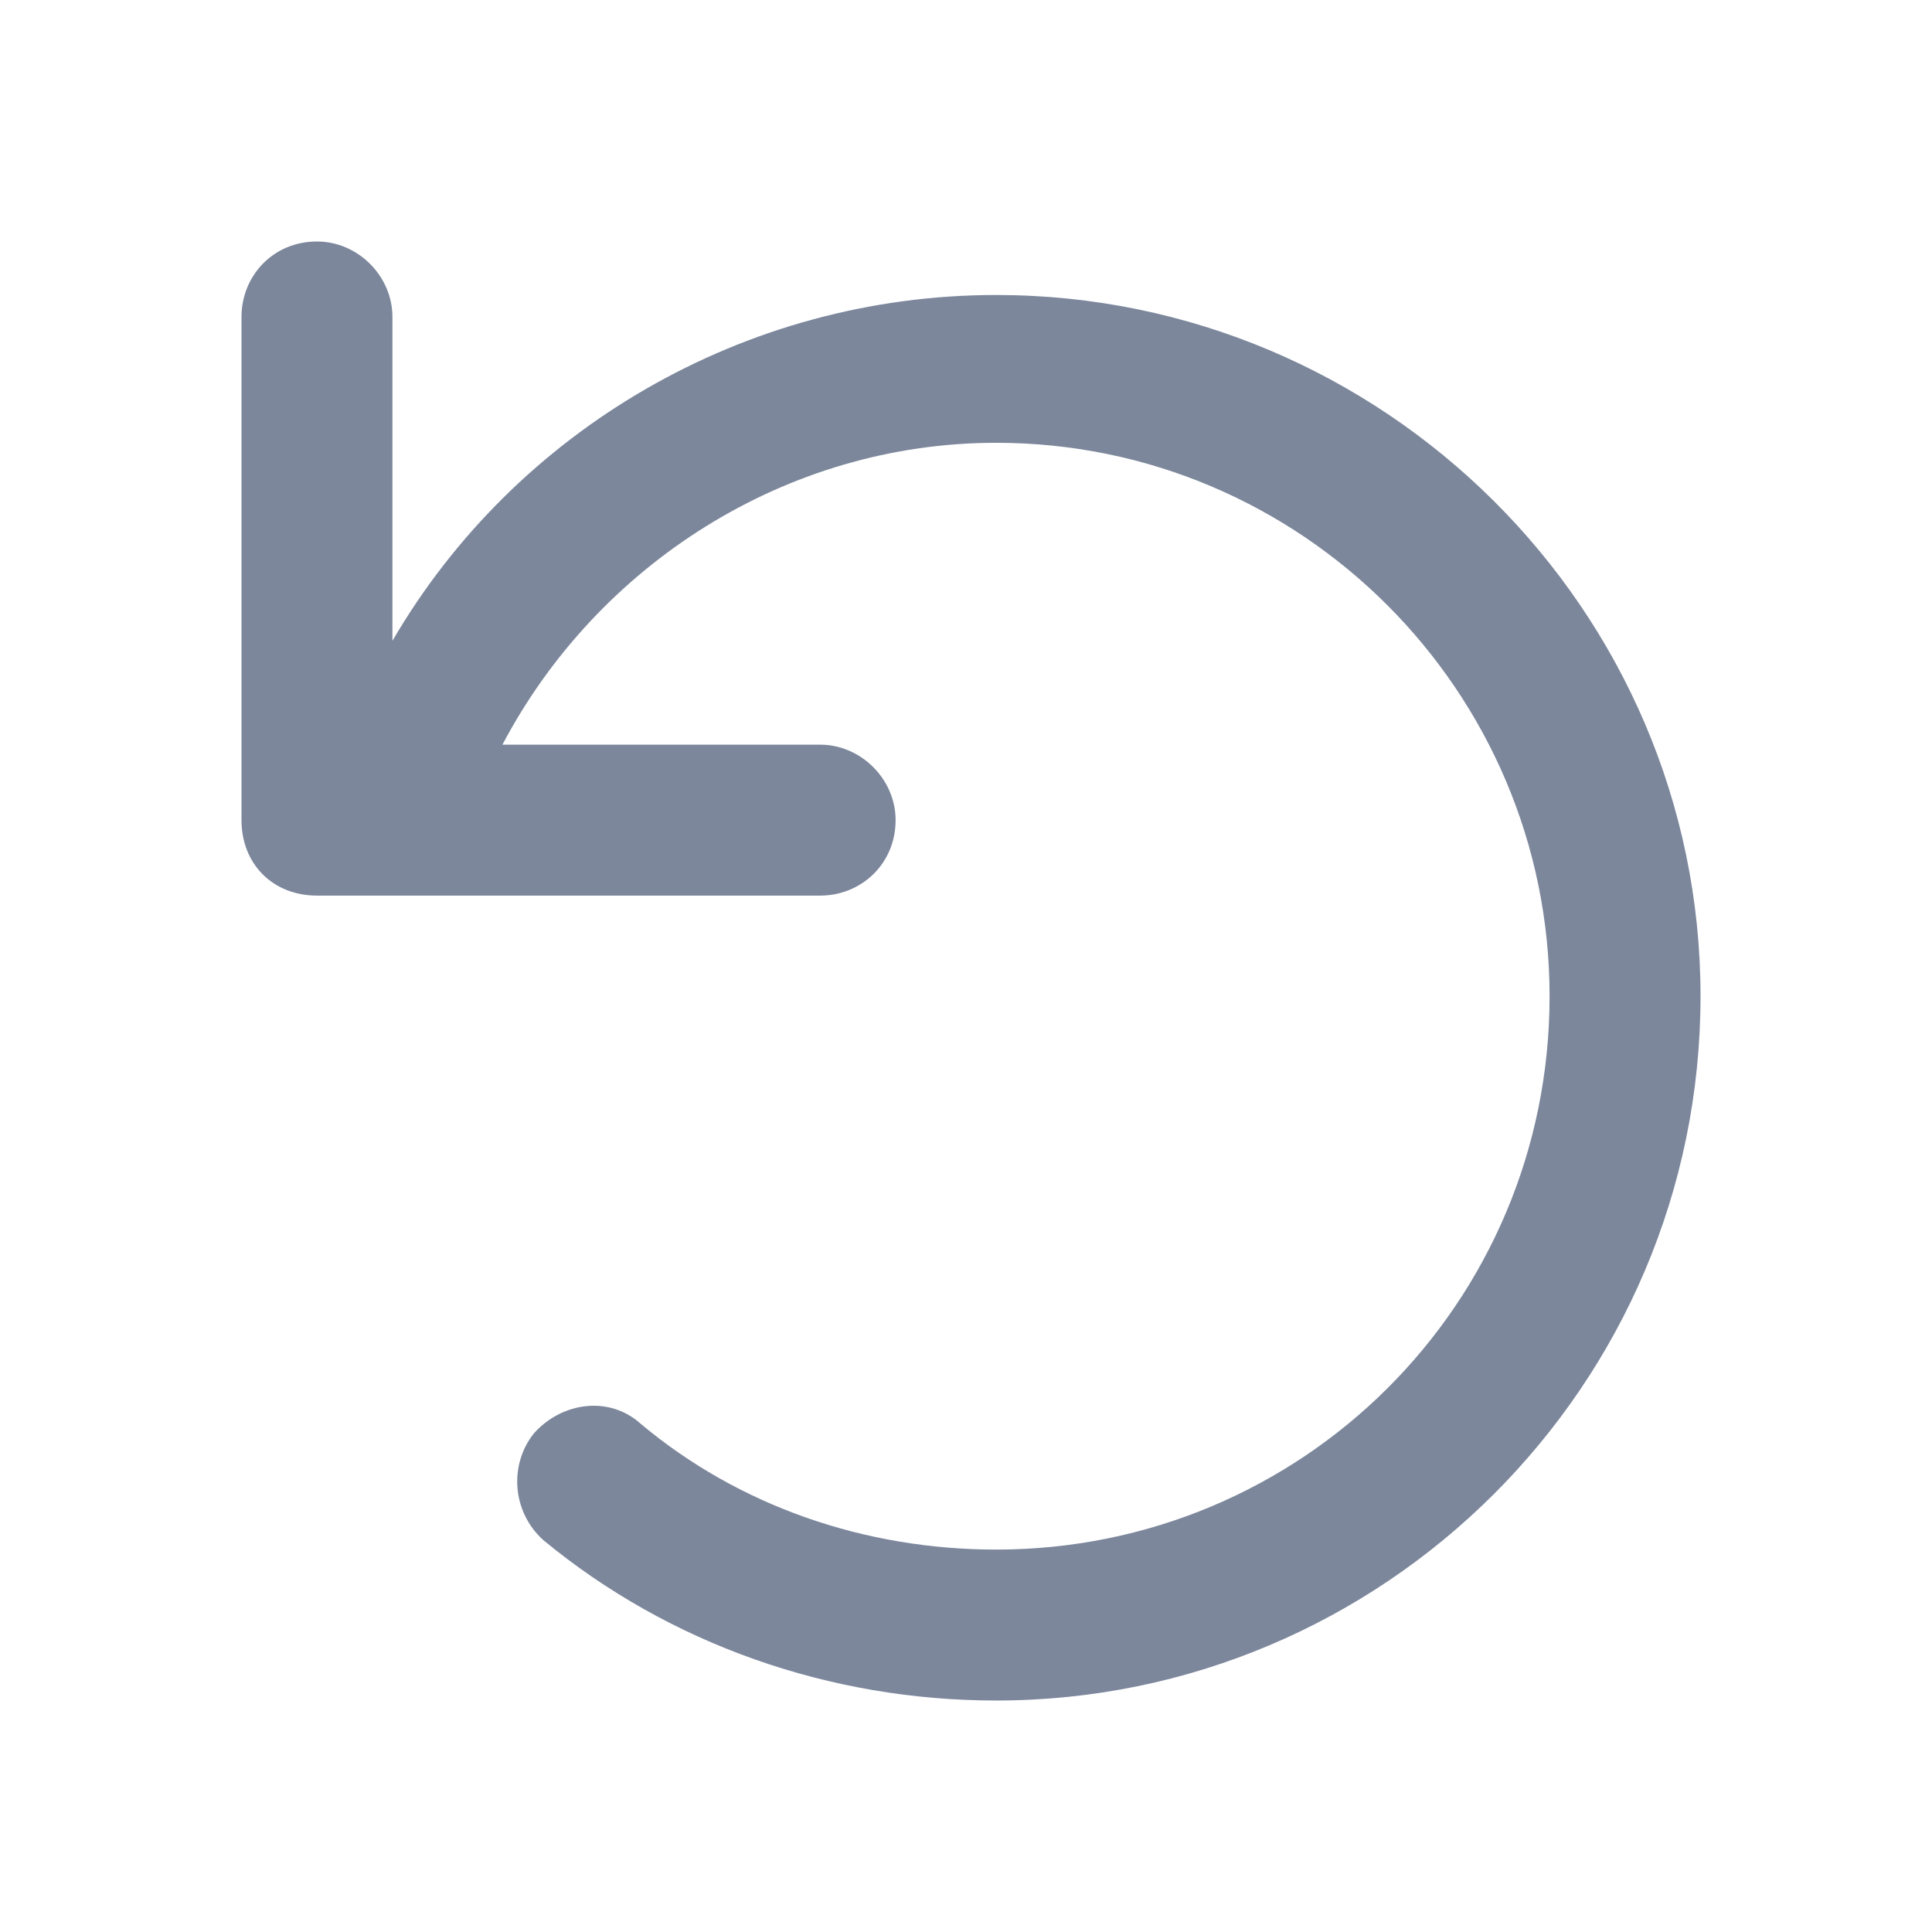 <svg width="16" height="16" viewBox="0 0 16 16" fill="none" xmlns="http://www.w3.org/2000/svg">
<path d="M2.625 2C2.964 2 3.25 2.286 3.25 2.625V5.307C4.266 3.562 6.167 2.443 8.25 2.443C11.453 2.443 14.083 5.047 14.083 8.25C14.083 11.479 11.453 14.083 8.25 14.083C6.87 14.083 5.542 13.615 4.5 12.755C4.24 12.521 4.214 12.13 4.422 11.87C4.656 11.609 5.047 11.557 5.307 11.792C6.115 12.469 7.156 12.833 8.25 12.833C10.776 12.833 12.833 10.802 12.833 8.25C12.833 5.724 10.776 3.667 8.25 3.667C6.505 3.667 4.943 4.682 4.161 6.167H6.792C7.13 6.167 7.417 6.453 7.417 6.792C7.417 7.156 7.13 7.417 6.792 7.417H2.625C2.26 7.417 2 7.156 2 6.792V2.625C2 2.286 2.26 2 2.625 2Z" fill="#7C879C"/>
</svg>

